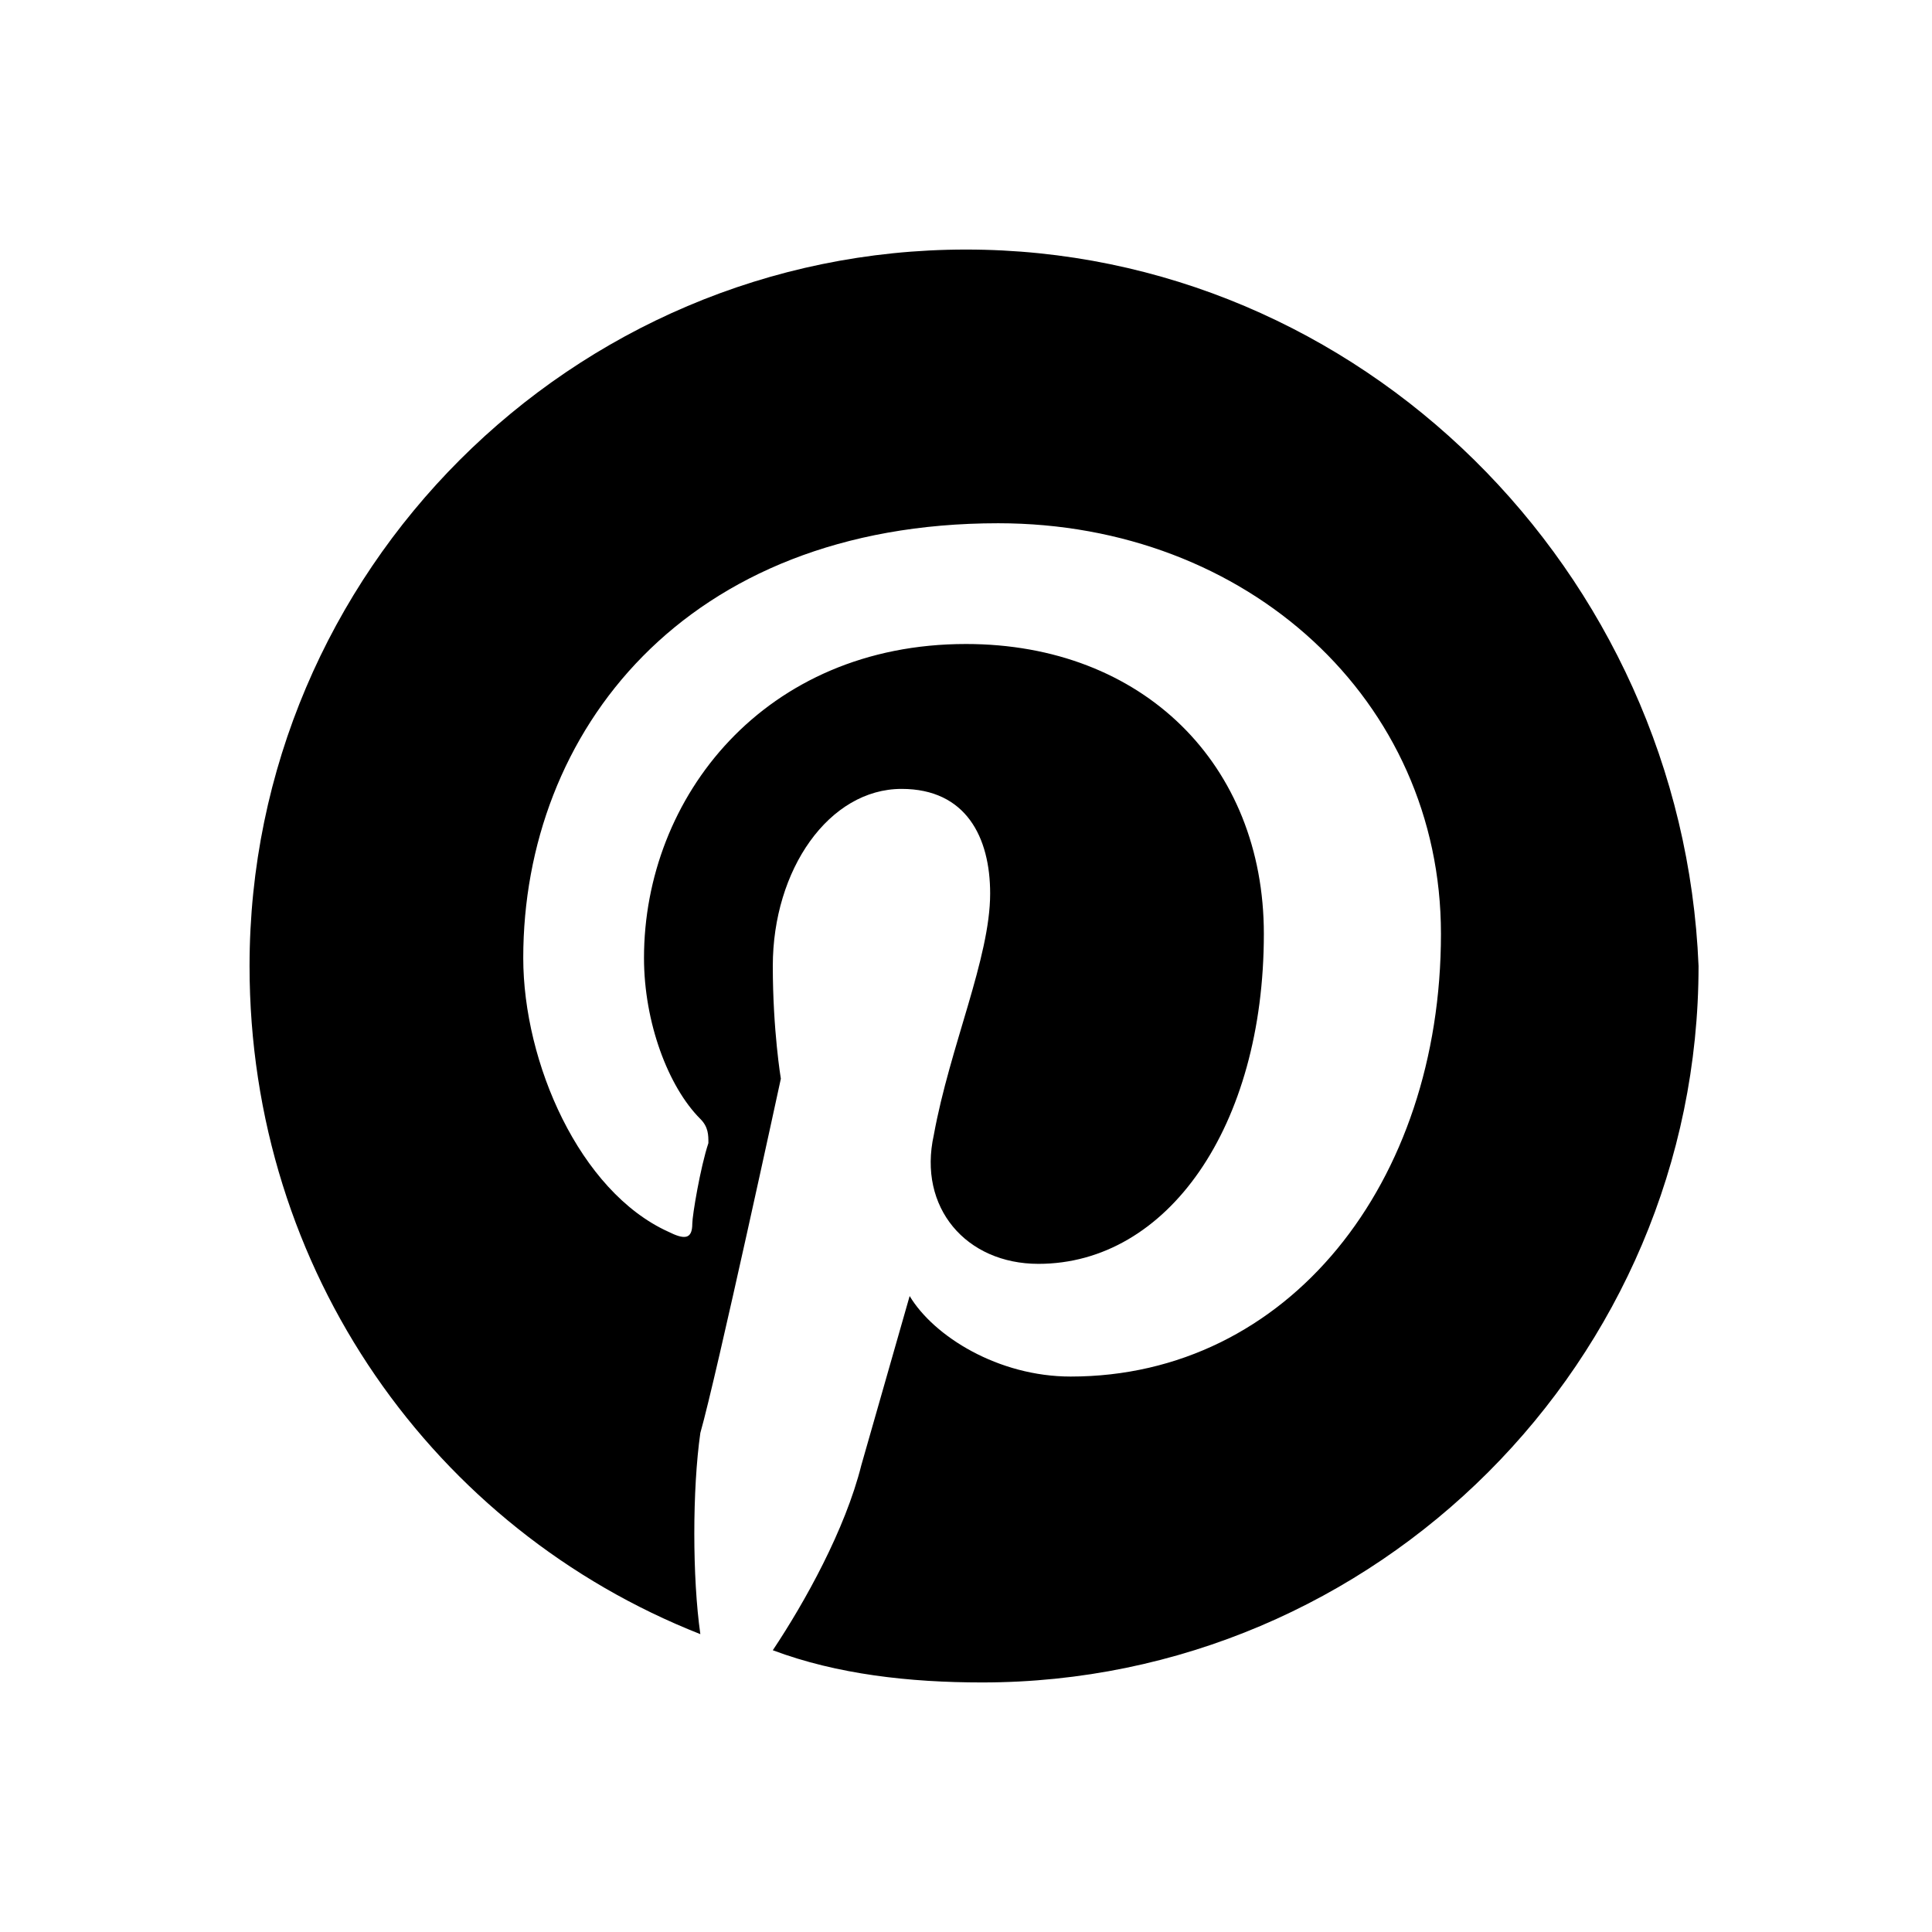 <svg viewBox="0 0 24 24">
	<g id="pinterest" data-name="pinterest">
		<path d="M12,3.1c-4.9,0-8.9,4-8.9,8.9c0,3.8,2.3,7,5.6,8.3c-0.1-0.7-0.1-1.8,0-2.5c0.2-0.7,1-4.4,1-4.4S9.6,12.8,9.6,12
	c0-1.2,0.7-2.2,1.6-2.2c0.8,0,1.1,0.6,1.1,1.3c0,0.8-0.5,1.9-0.7,3c-0.2,0.9,0.4,1.6,1.3,1.6c1.6,0,2.8-1.7,2.8-4.1
	C15.7,9.5,14.2,8,12,8c-2.5,0-4,1.9-4,3.9c0,0.8,0.3,1.6,0.7,2c0.1,0.1,0.1,0.2,0.1,0.3c-0.1,0.3-0.2,0.9-0.2,1
	c0,0.2-0.1,0.2-0.3,0.1c-1.1-0.5-1.8-2.1-1.8-3.4c0-2.8,2-5.4,5.9-5.4c3.1,0,5.5,2.2,5.5,5.1c0,3.1-1.9,5.5-4.6,5.5
	c-0.9,0-1.7-0.5-2-1l-0.6,2.1c-0.2,0.8-0.7,1.7-1.1,2.3c0.8,0.3,1.7,0.4,2.6,0.4c4.9,0,8.9-4,8.9-8.9C20.9,7.1,16.9,3.1,12,3.1
	L12,3.1z"/>
	</g>
</svg>
